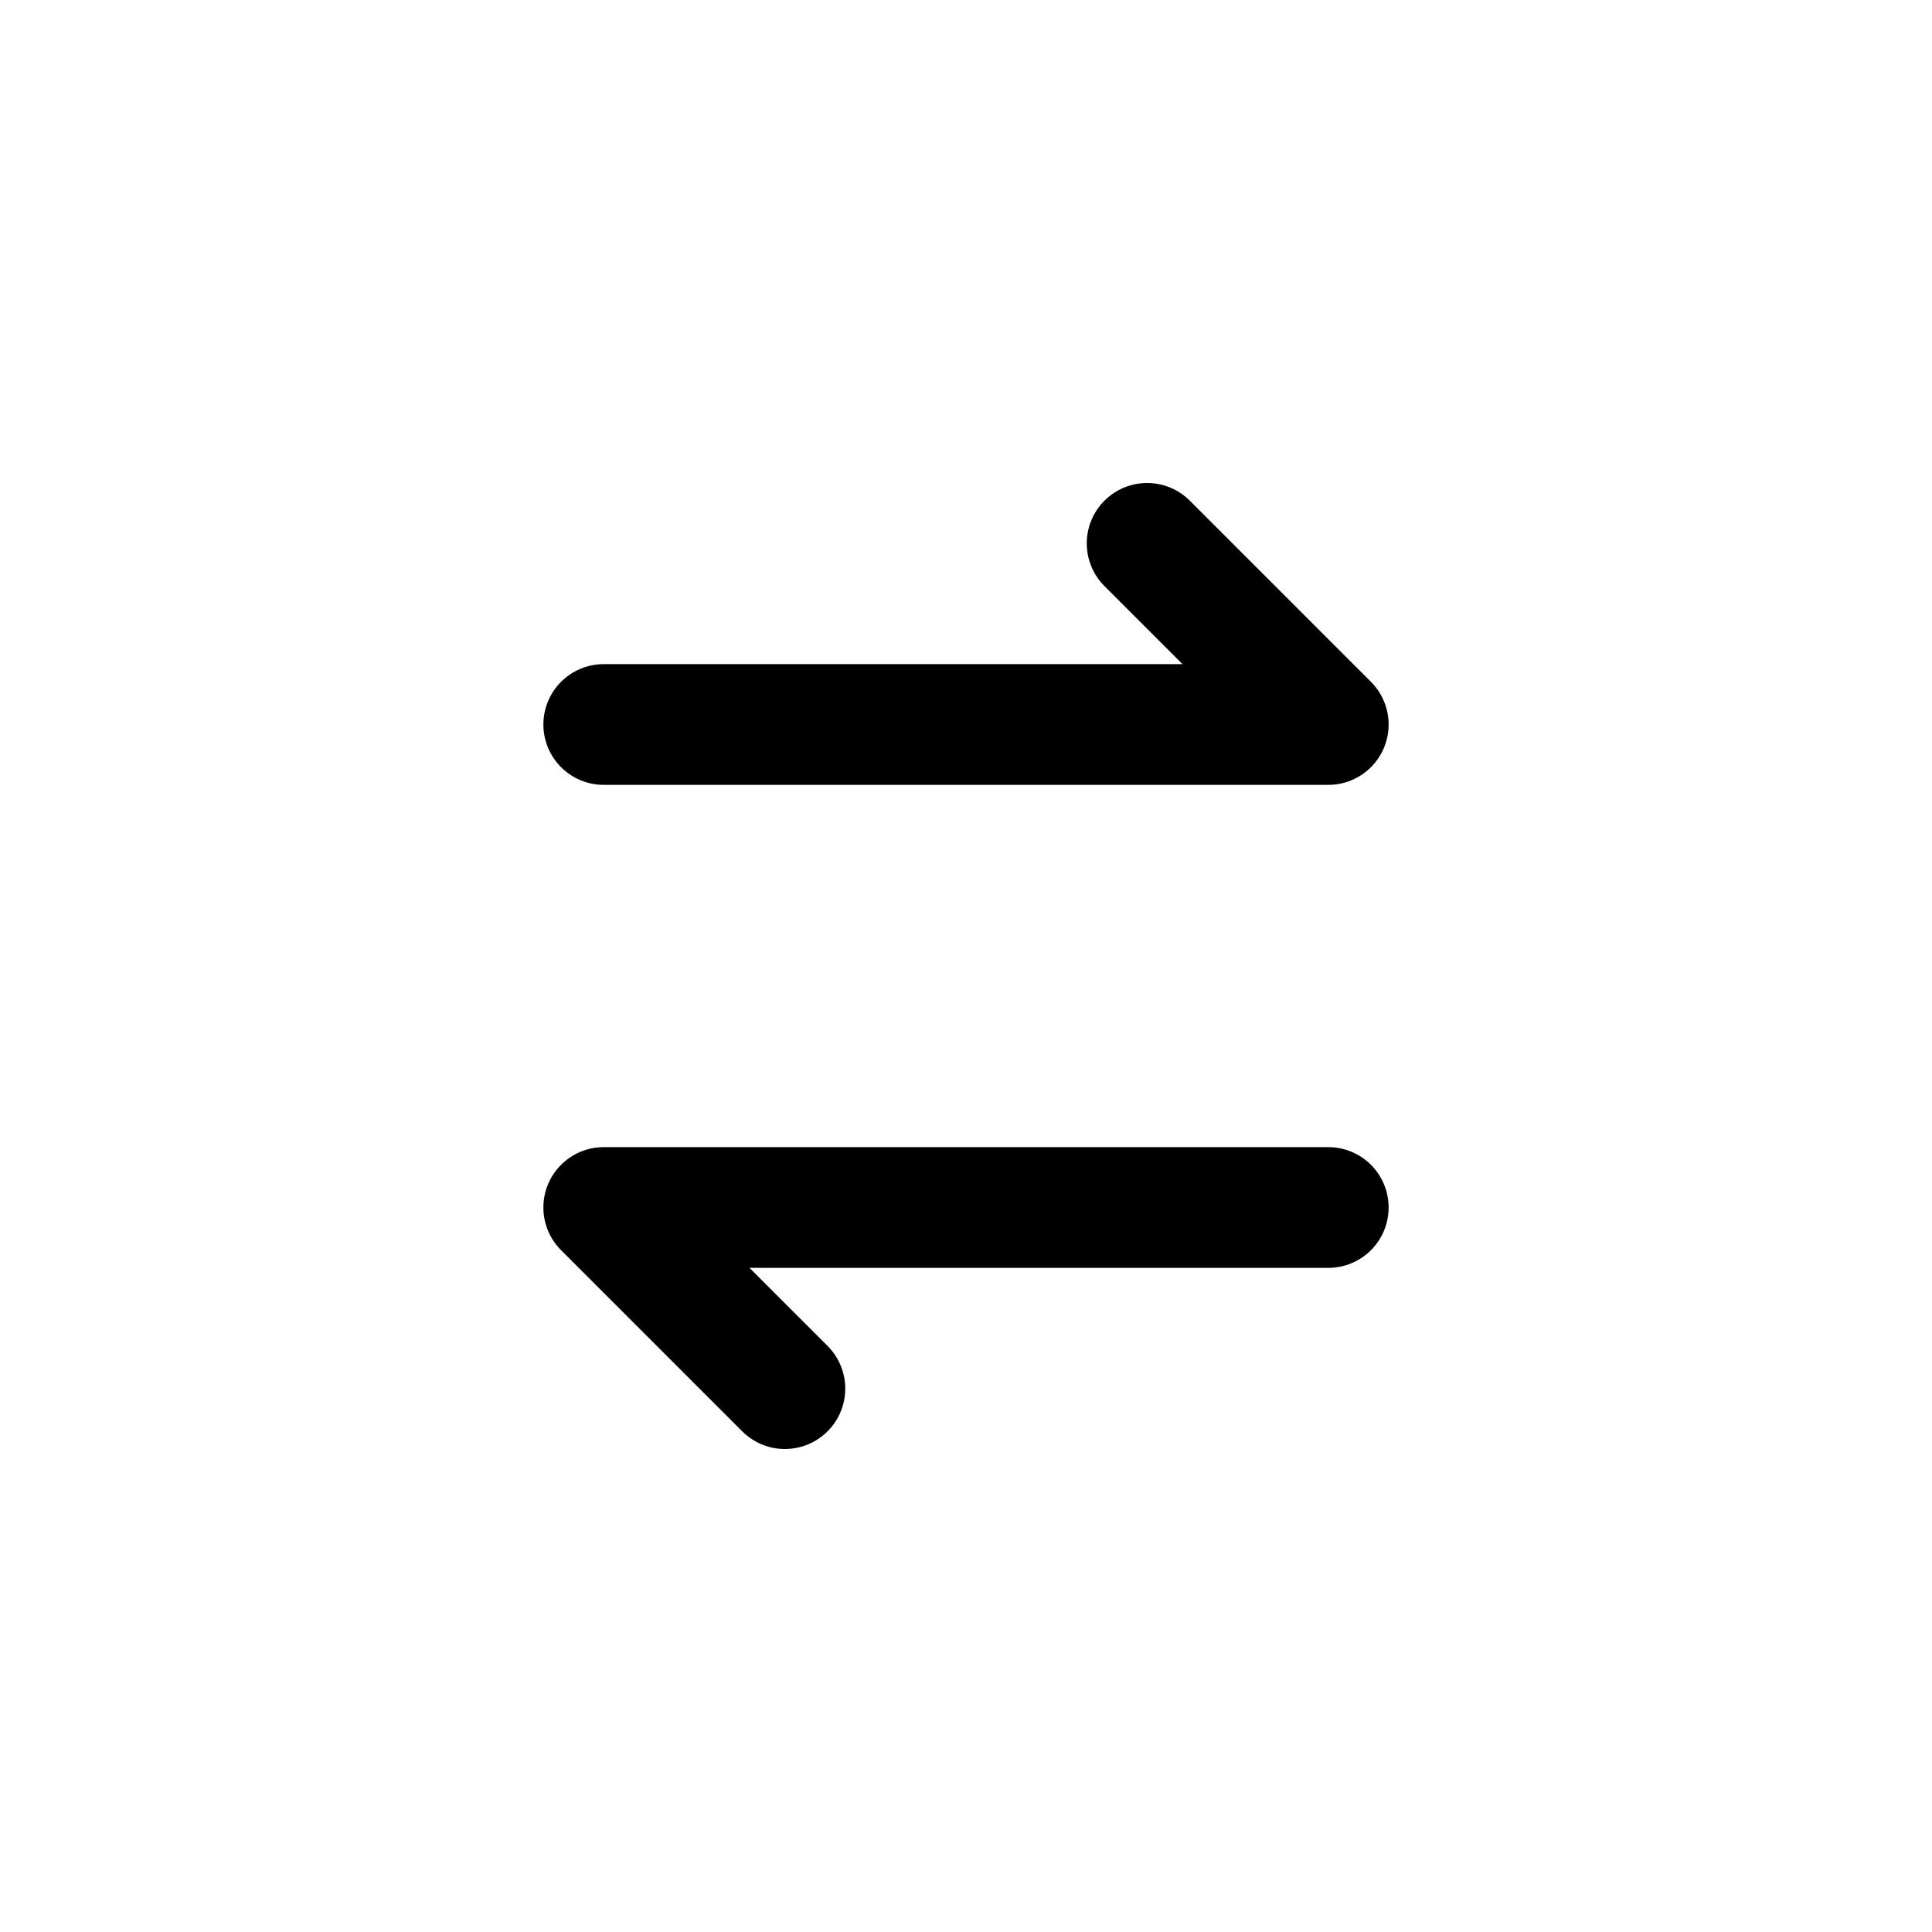 <svg width="64" height="64" viewBox="0 0 64 64" fill="none" xmlns="http://www.w3.org/2000/svg">
  <g transform="rotate(-90 32 32)">
    <path d="M24 44V20L18 26" stroke="black" stroke-width="4" stroke-linecap="round" stroke-linejoin="round"/>
    <path d="M40 20V44L46 38" stroke="black" stroke-width="4" stroke-linecap="round" stroke-linejoin="round"/>
  </g>
</svg>
